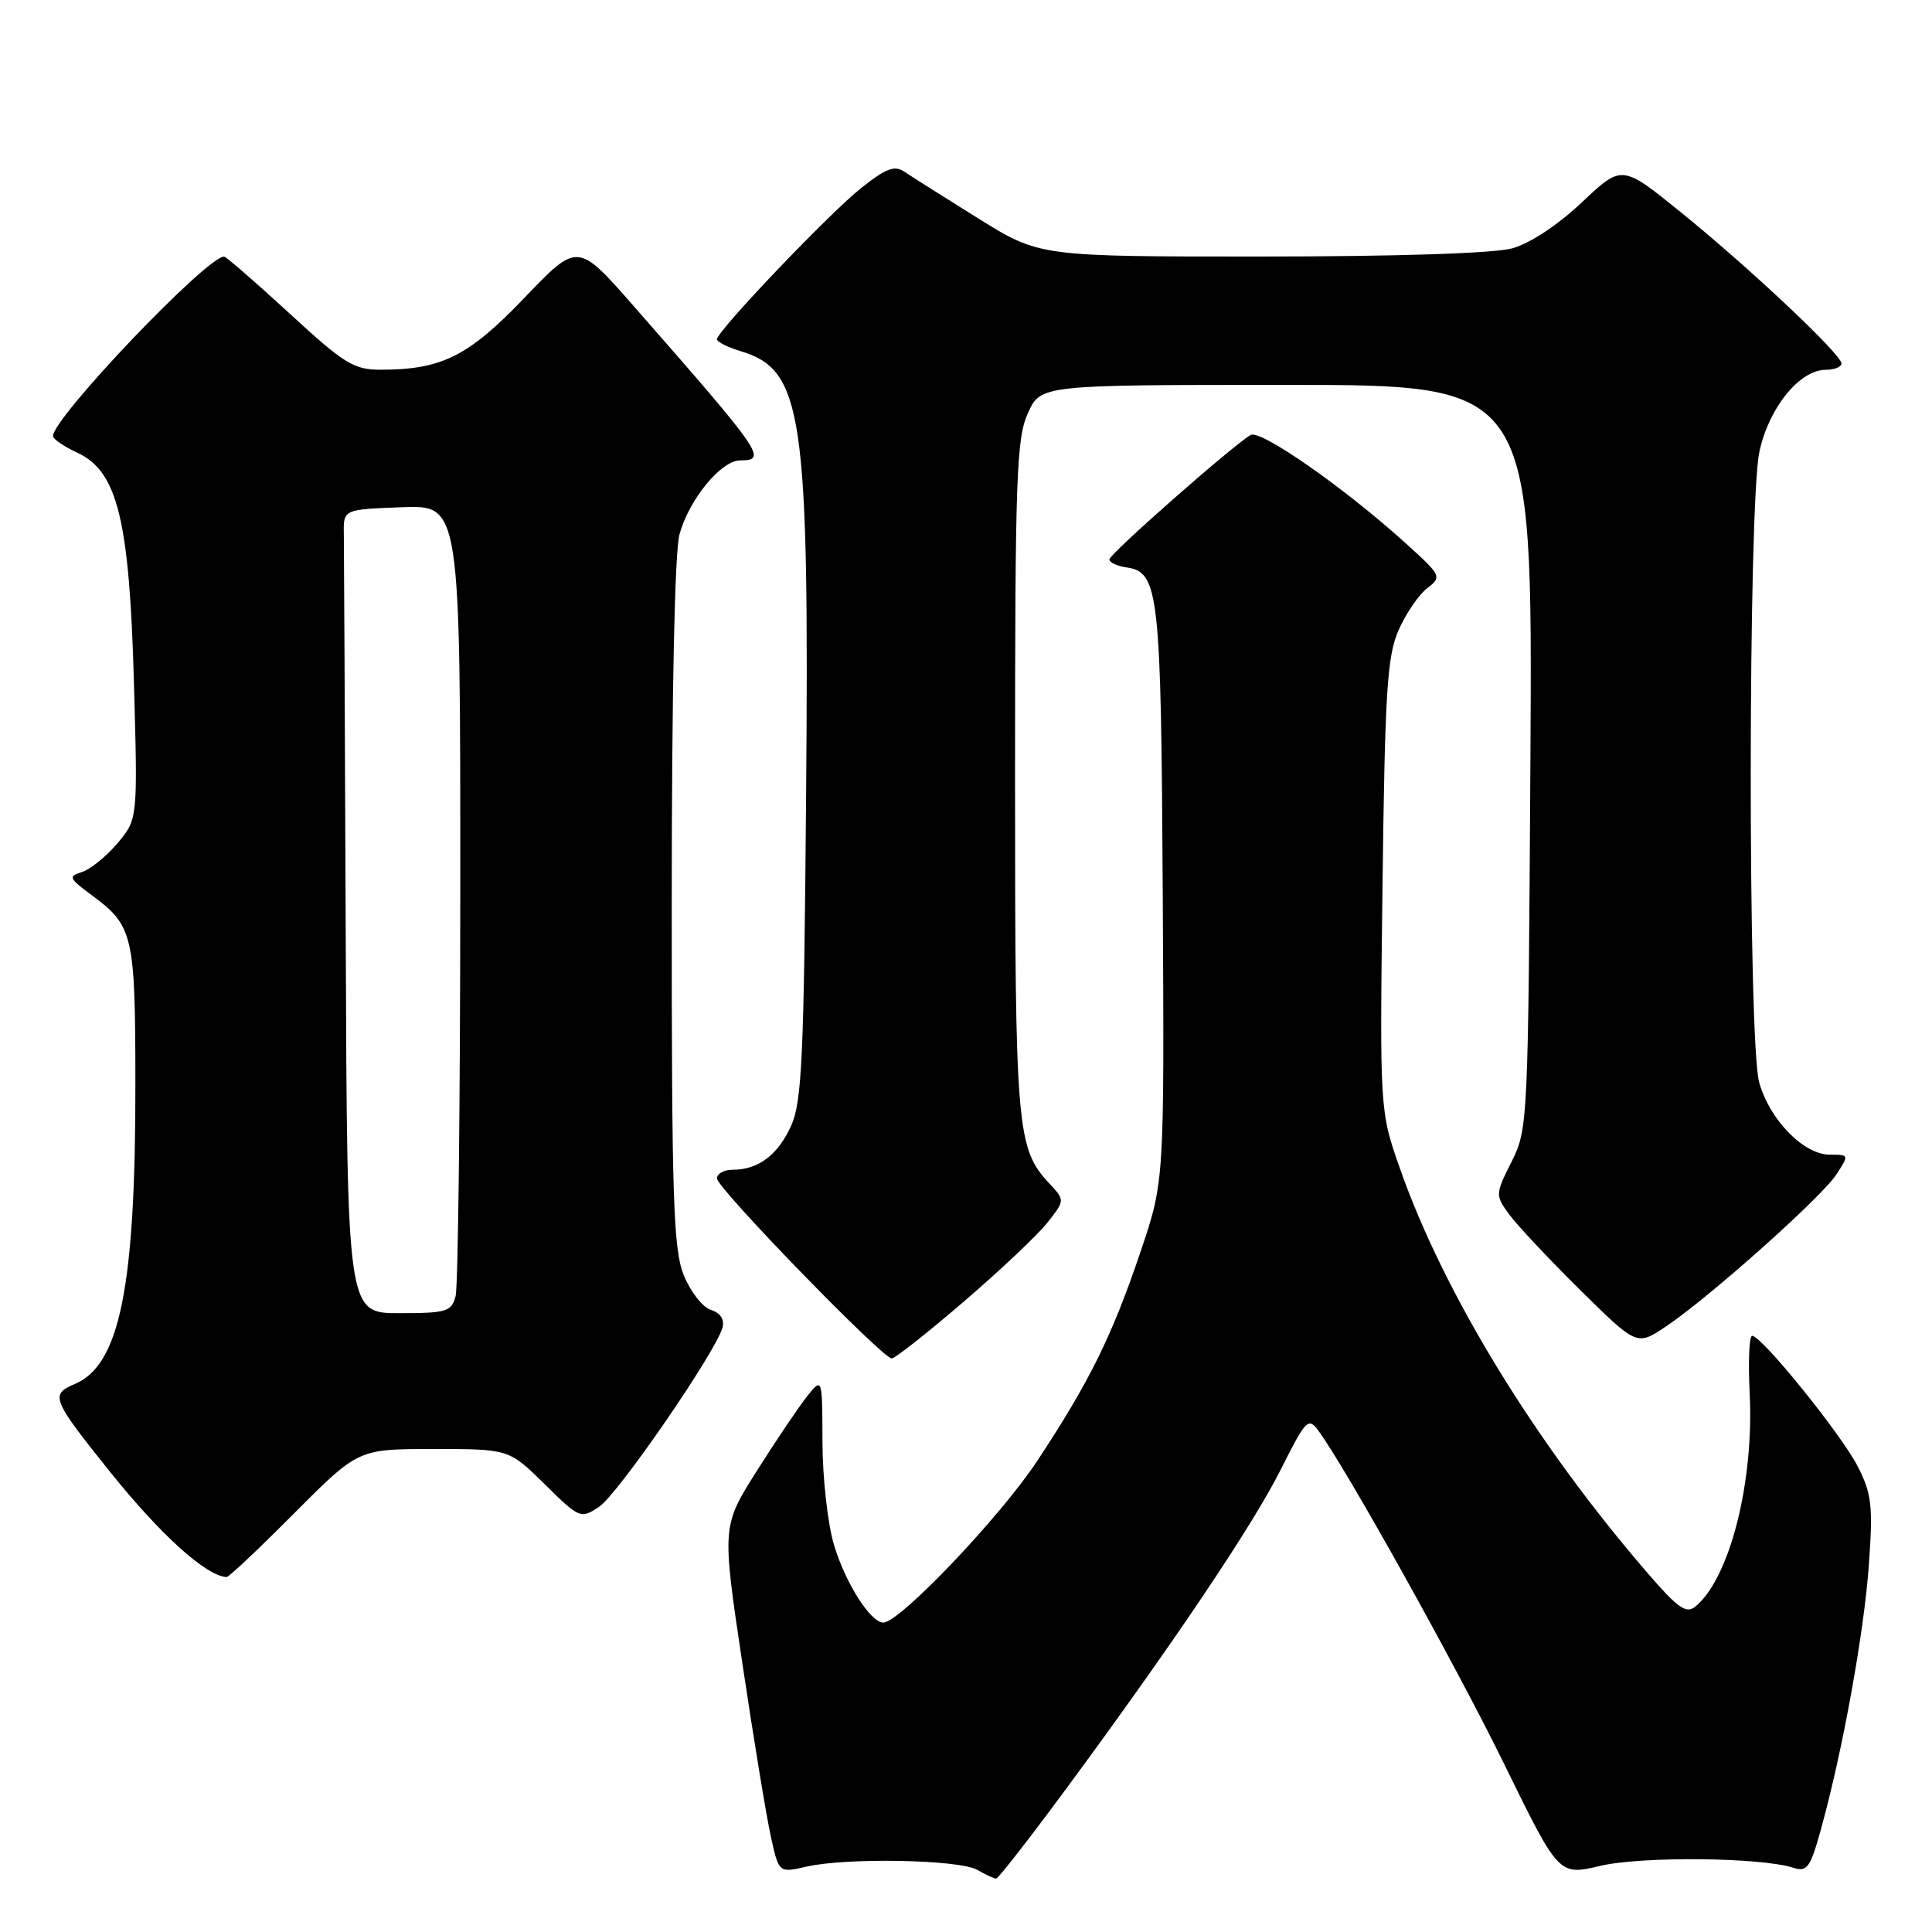 <?xml version="1.0" encoding="UTF-8" standalone="no"?>
<!DOCTYPE svg PUBLIC "-//W3C//DTD SVG 1.1//EN" "http://www.w3.org/Graphics/SVG/1.1/DTD/svg11.dtd" >
<svg xmlns="http://www.w3.org/2000/svg" xmlns:xlink="http://www.w3.org/1999/xlink" version="1.1" viewBox="0 0 256 256">
 <g >
 <path fill="currentColor"
d=" M 141.14 237.20 C 155.41 217.87 165.97 202.17 169.72 194.70 C 173.03 188.10 173.36 187.76 174.69 189.57 C 178.33 194.50 192.86 220.57 199.35 233.82 C 206.55 248.53 206.55 248.53 212.03 247.24 C 217.46 245.95 233.30 246.10 237.60 247.48 C 239.46 248.08 239.87 247.51 241.30 242.33 C 244.18 231.90 247.00 216.32 247.64 207.28 C 248.19 199.51 248.01 197.95 246.16 194.31 C 243.99 190.06 233.43 177.00 232.17 177.00 C 231.78 177.00 231.63 180.41 231.84 184.58 C 232.44 196.37 229.21 209.09 224.67 212.86 C 223.44 213.88 222.38 213.14 218.35 208.48 C 203.49 191.29 191.34 171.45 185.51 154.86 C 182.82 147.22 182.82 147.22 183.19 117.36 C 183.51 91.59 183.80 86.95 185.32 83.50 C 186.29 81.30 187.99 78.80 189.10 77.95 C 191.08 76.43 191.02 76.29 186.22 71.95 C 178.12 64.62 167.02 56.87 165.71 57.64 C 163.27 59.08 147.00 73.41 147.00 74.12 C 147.00 74.53 148.01 75.00 149.24 75.18 C 153.57 75.80 153.85 78.32 154.07 118.50 C 154.28 156.50 154.28 156.50 151.17 165.74 C 147.35 177.05 144.36 183.10 137.43 193.59 C 132.54 201.00 119.21 215.00 117.05 215.00 C 115.35 215.00 112.00 209.73 110.50 204.68 C 109.67 201.91 108.99 195.78 108.98 191.07 C 108.96 182.50 108.96 182.50 106.96 185.00 C 105.86 186.38 102.87 190.81 100.31 194.86 C 95.65 202.23 95.65 202.23 98.36 220.36 C 99.85 230.34 101.55 240.68 102.14 243.34 C 103.20 248.18 103.20 248.18 106.85 247.34 C 112.15 246.12 127.16 246.40 129.50 247.77 C 130.60 248.41 131.72 248.93 132.00 248.92 C 132.28 248.91 136.39 243.63 141.14 237.20 Z  M 39.00 200.50 C 47.46 192.00 47.46 192.00 57.44 192.00 C 67.43 192.00 67.43 192.00 72.16 196.65 C 76.78 201.21 76.94 201.27 79.36 199.68 C 81.84 198.06 94.90 179.08 95.74 175.89 C 96.02 174.82 95.44 173.96 94.18 173.56 C 93.09 173.21 91.47 171.13 90.59 168.94 C 89.22 165.50 89.00 158.79 89.01 119.73 C 89.01 91.70 89.40 73.09 90.04 70.78 C 91.33 66.14 95.56 61.00 98.09 61.00 C 101.73 61.00 101.12 60.12 84.02 40.62 C 76.55 32.09 76.55 32.09 69.52 39.43 C 62.09 47.20 58.55 48.98 50.49 48.99 C 46.88 49.00 45.65 48.24 38.33 41.50 C 33.84 37.38 29.96 34.00 29.69 34.00 C 27.37 34.00 6.95 55.44 7.02 57.79 C 7.03 58.18 8.50 59.17 10.27 60.00 C 15.58 62.47 17.15 68.90 17.75 90.52 C 18.25 108.54 18.25 108.54 15.58 111.72 C 14.11 113.46 12.00 115.18 10.88 115.54 C 9.01 116.13 9.11 116.37 12.16 118.62 C 17.65 122.67 17.93 123.85 17.94 143.50 C 17.97 170.53 15.88 180.88 9.91 183.39 C 6.61 184.78 6.86 185.39 14.56 195.00 C 21.27 203.37 27.29 208.81 30.02 208.97 C 30.31 208.99 34.35 205.18 39.00 200.50 Z  M 127.72 172.46 C 132.55 168.31 137.54 163.60 138.81 161.98 C 141.11 159.04 141.11 159.04 139.08 156.86 C 134.70 152.15 134.50 149.82 134.50 103.00 C 134.50 63.27 134.68 58.10 136.20 54.75 C 137.90 51.00 137.90 51.00 170.48 51.00 C 203.07 51.00 203.07 51.00 202.79 100.25 C 202.50 148.73 202.47 149.57 200.30 153.91 C 198.13 158.25 198.12 158.36 199.97 160.91 C 201.01 162.33 205.24 166.84 209.37 170.92 C 216.89 178.34 216.89 178.34 220.69 175.80 C 226.33 172.05 241.31 158.70 243.31 155.65 C 245.03 153.02 245.03 153.00 242.45 153.00 C 239.00 153.00 234.47 148.36 233.10 143.42 C 231.59 137.99 231.62 66.89 233.13 59.85 C 234.37 54.04 238.46 49.00 241.92 49.00 C 243.07 49.00 244.00 48.62 244.00 48.16 C 244.00 46.96 231.83 35.50 222.70 28.11 C 214.91 21.80 214.91 21.80 209.61 26.81 C 206.45 29.79 202.73 32.26 200.40 32.90 C 198.01 33.57 185.14 33.99 167.12 33.99 C 137.75 34.00 137.75 34.00 129.62 28.94 C 125.16 26.16 120.76 23.38 119.86 22.77 C 118.55 21.87 117.42 22.29 114.15 24.88 C 109.89 28.26 95.00 43.87 95.00 44.96 C 95.00 45.30 96.43 46.02 98.17 46.54 C 106.39 49.03 107.24 54.80 106.81 105.71 C 106.53 140.14 106.26 145.99 104.83 149.17 C 103.07 153.05 100.48 155.00 97.07 155.00 C 95.93 155.00 95.00 155.52 95.00 156.15 C 95.00 157.43 116.93 180.00 118.16 180.00 C 118.59 180.00 122.89 176.61 127.72 172.46 Z  M 45.81 124.00 C 45.70 96.50 45.59 72.54 45.56 70.75 C 45.50 67.50 45.50 67.50 53.25 67.21 C 61.00 66.92 61.00 66.92 60.99 118.21 C 60.98 146.42 60.70 170.51 60.37 171.75 C 59.82 173.81 59.18 174.00 52.88 174.00 C 46.00 174.00 46.00 174.00 45.81 124.00 Z "/>
</g>
</svg>